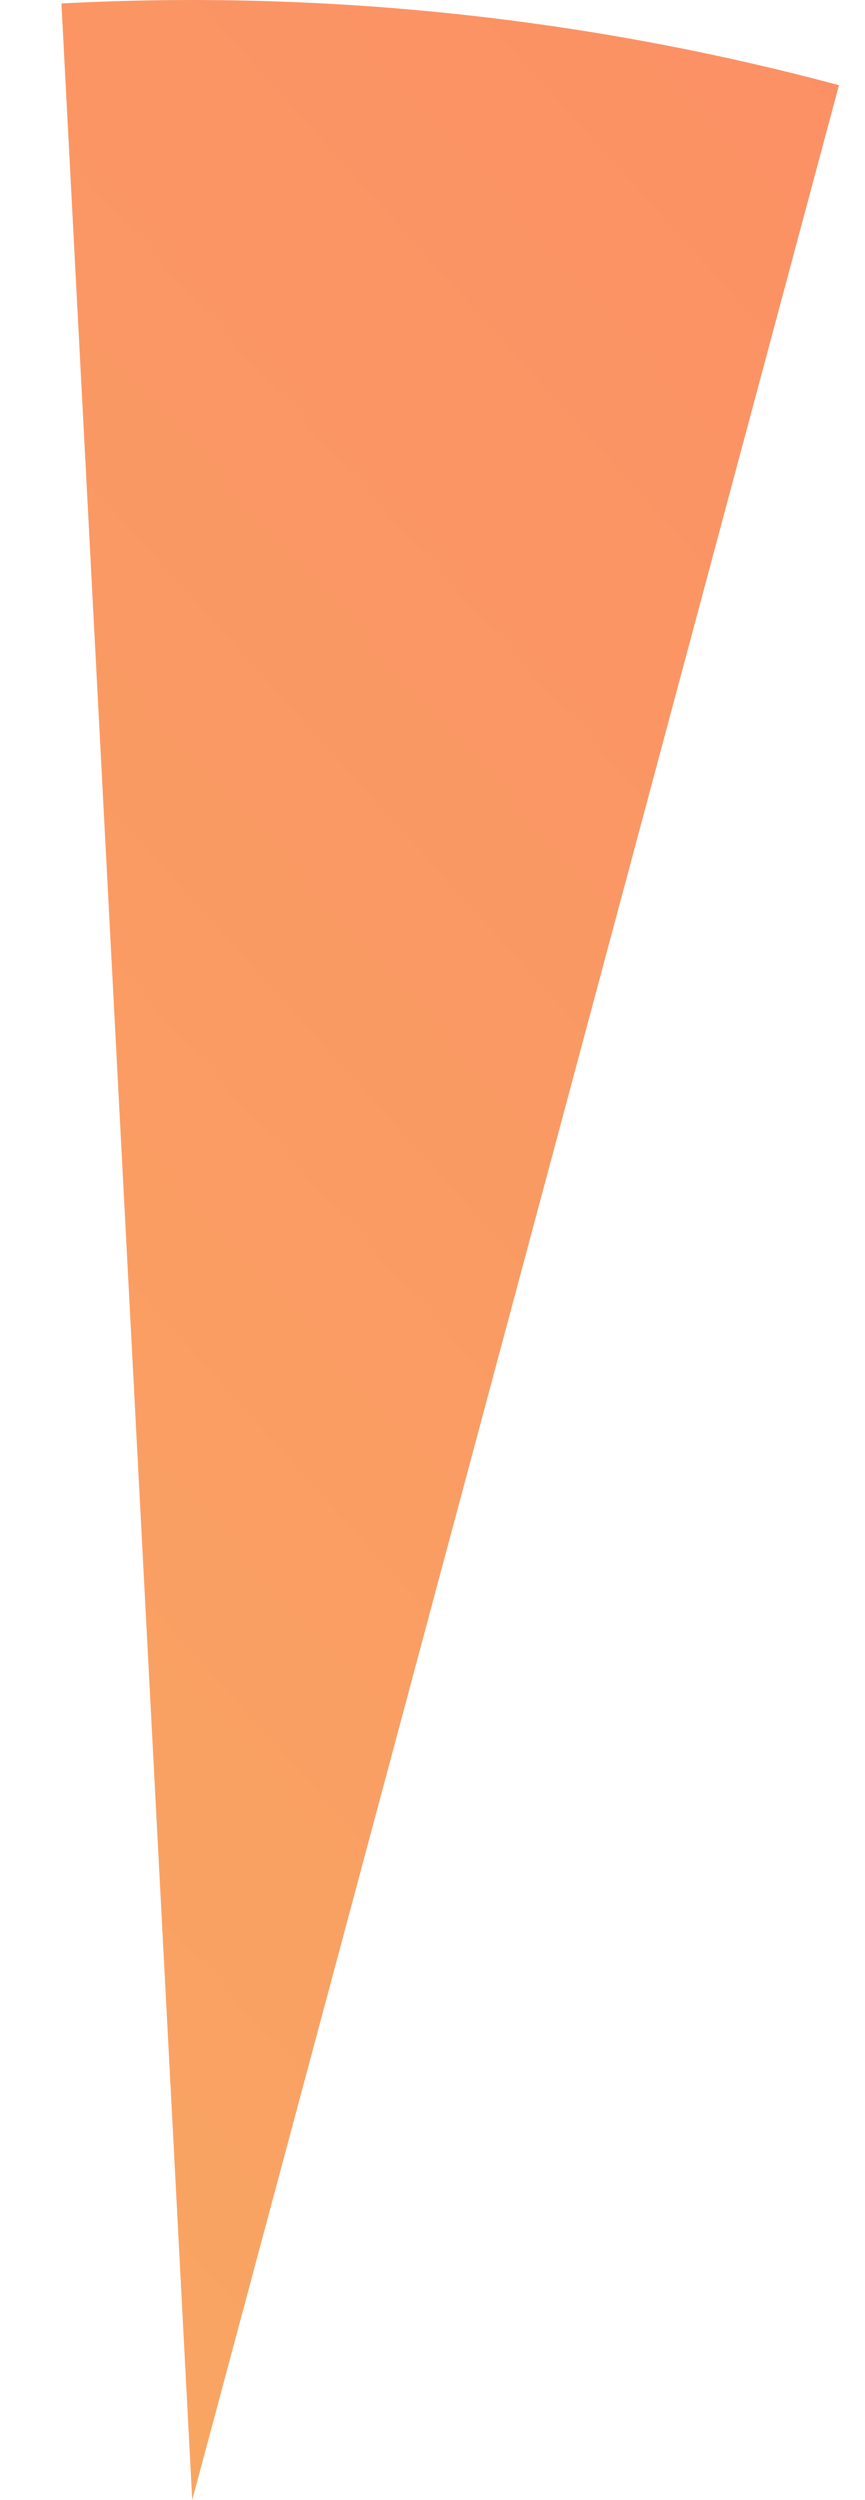<svg width="9" height="26" viewBox="0 0 9 26" fill="none" xmlns="http://www.w3.org/2000/svg">
<path d="M0.639 0.036C3.364 -0.107 6.094 0.18 8.729 0.886L2 26L0.639 0.036Z" fill="url(#paint0_linear_509_96)"/>
<defs>
<linearGradient id="paint0_linear_509_96" x1="32.404" y1="-1.38879e-06" x2="-33.047" y2="58.99" gradientUnits="userSpaceOnUse">
<stop stop-color="#FD7F66"/>
<stop offset="1" stop-color="#F4D35E"/>
</linearGradient>
</defs>
</svg>

